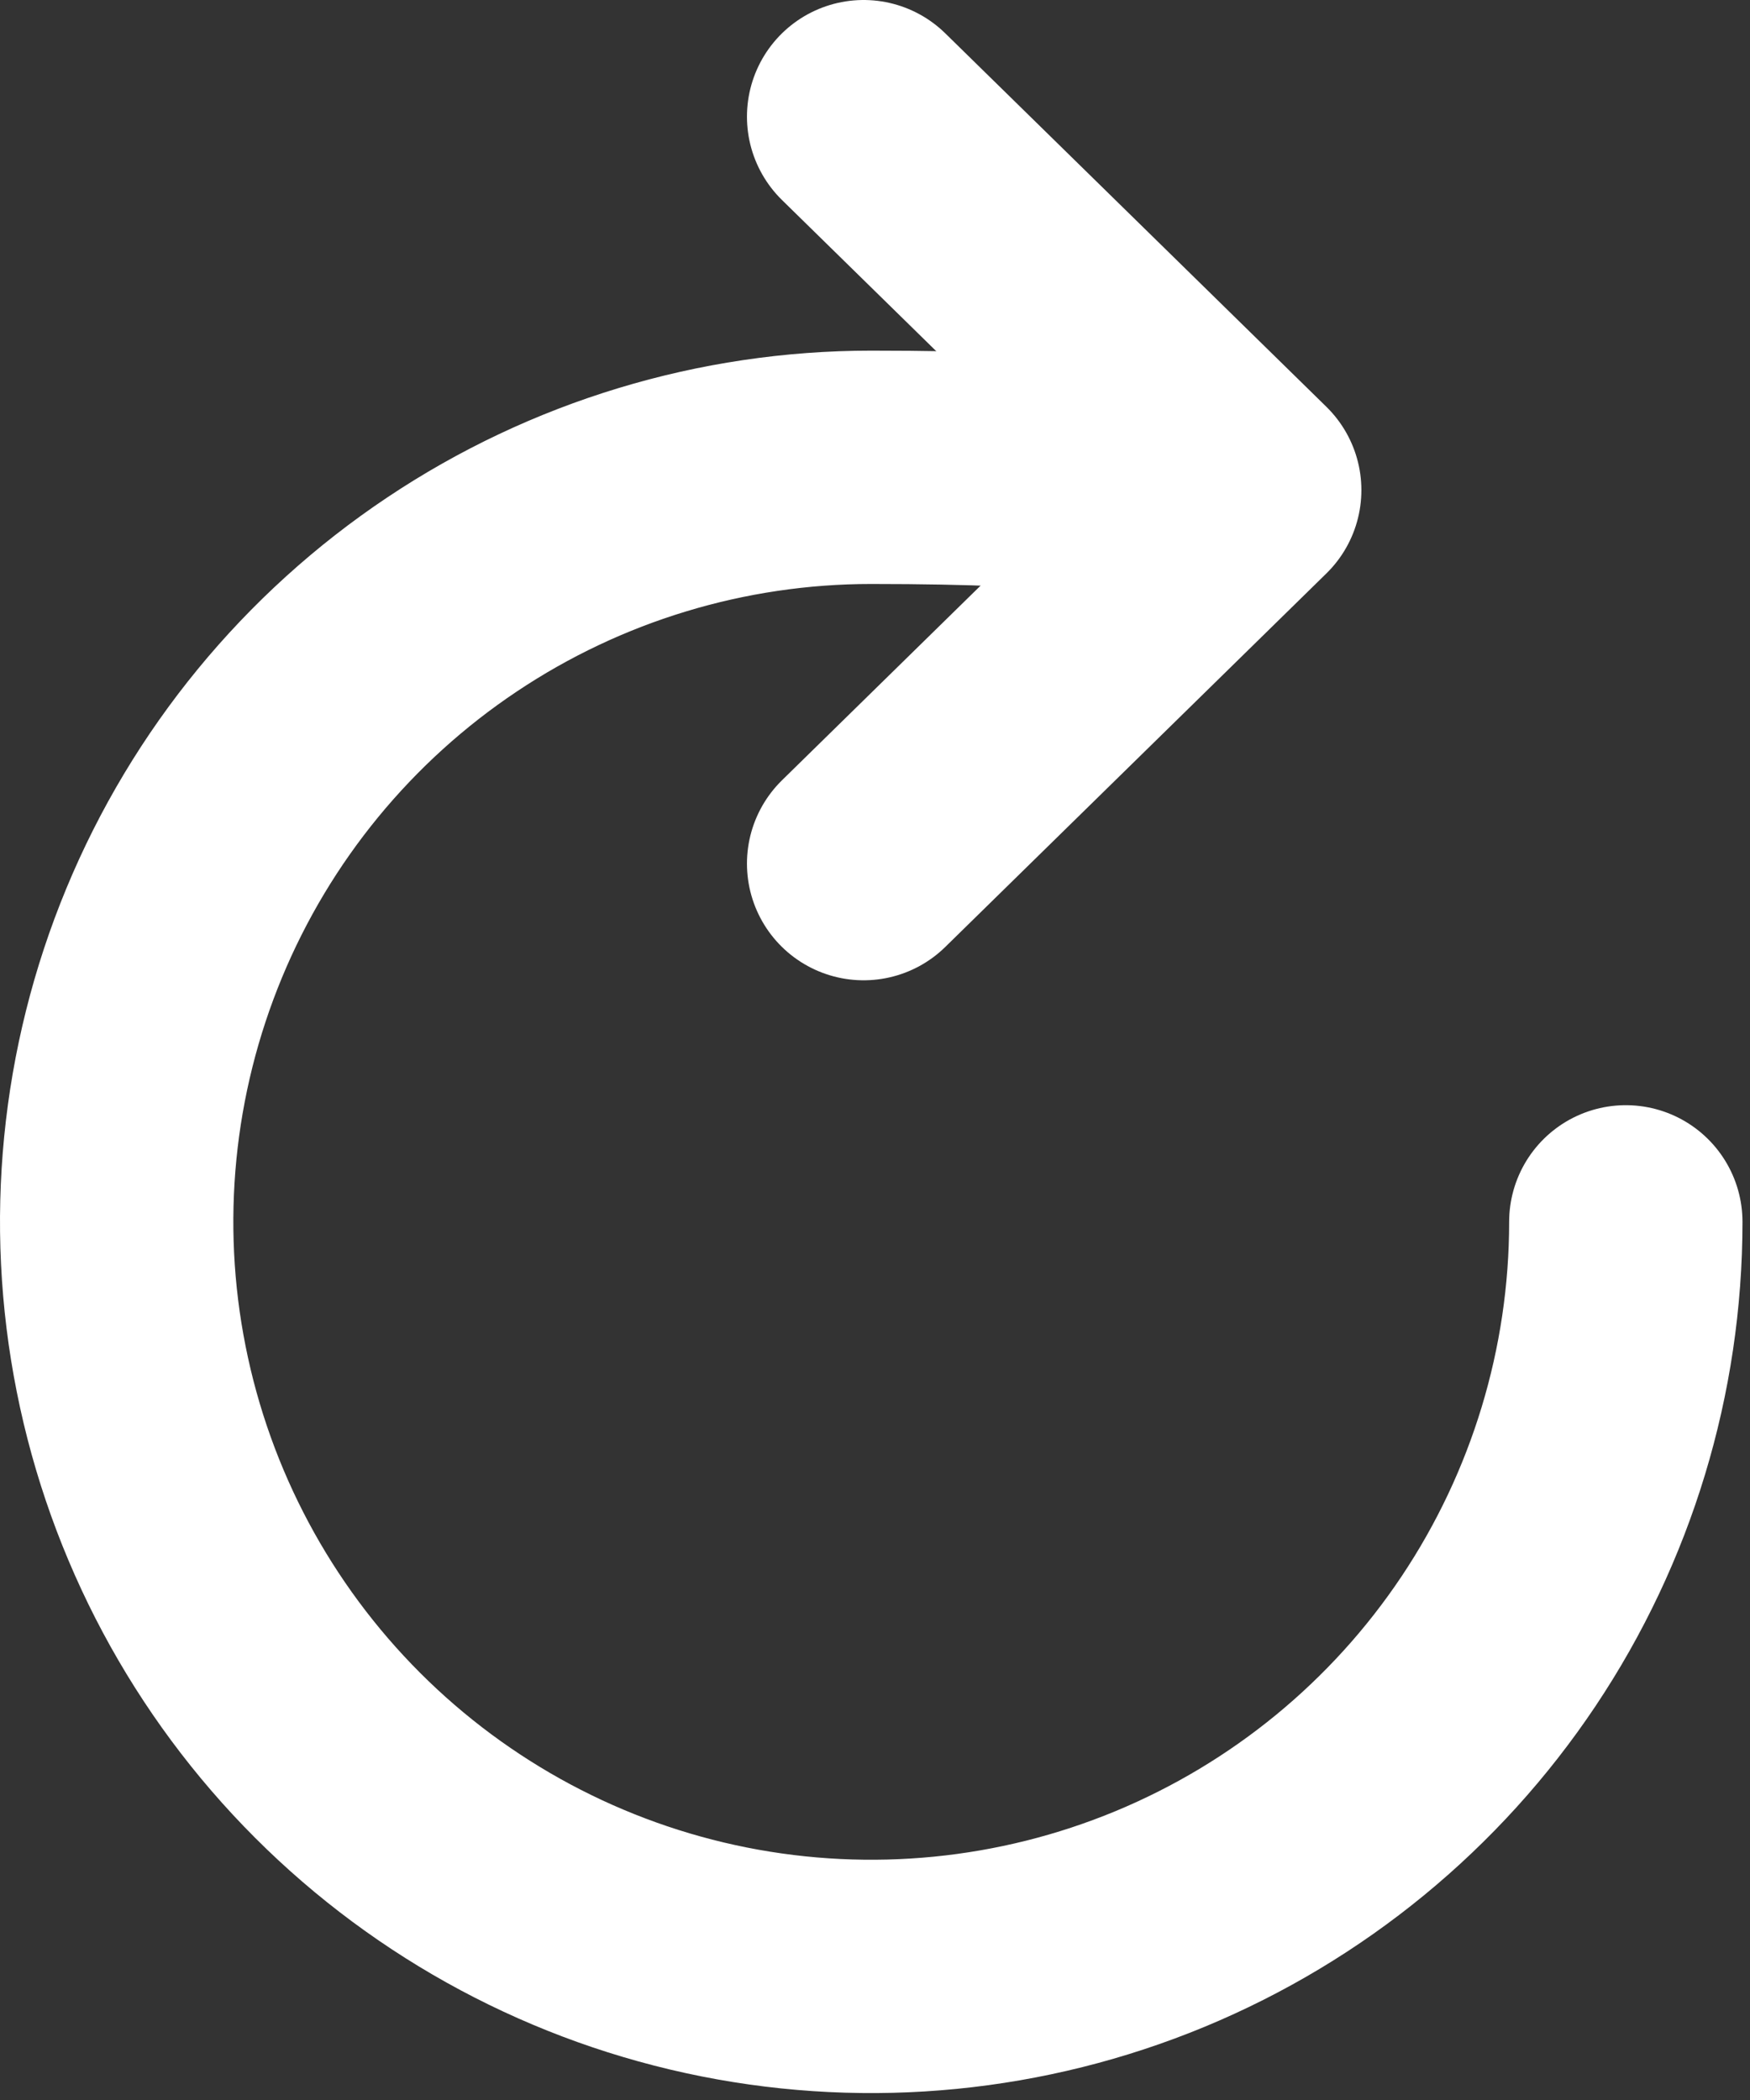 <svg width="30" height="36" viewBox="0 0 30 36" fill="none" xmlns="http://www.w3.org/2000/svg">
<rect x="0" y="0" width="30" height="36" fill="#333333" stroke="none"/>
<path d="M20.11 8.981C20.11 8.981 22.079 8.011 14.935 8.011C12.377 8.011 9.876 8.769 7.749 10.191C5.622 11.612 3.964 13.632 2.985 15.996C2.006 18.36 1.749 20.96 2.249 23.47C2.748 25.979 3.98 28.284 5.789 30.093C7.598 31.902 9.903 33.134 12.412 33.633C14.921 34.132 17.522 33.876 19.886 32.897C22.249 31.918 24.27 30.26 25.691 28.133C27.112 26.006 27.871 23.505 27.871 20.946" stroke="white" stroke-width="4" stroke-miterlimit="10" stroke-linecap="round"/>
<path d="M14.805 2L21.338 8.402L14.805 14.805" stroke="white" stroke-width="4" stroke-linecap="round" stroke-linejoin="round"/>
</svg>
